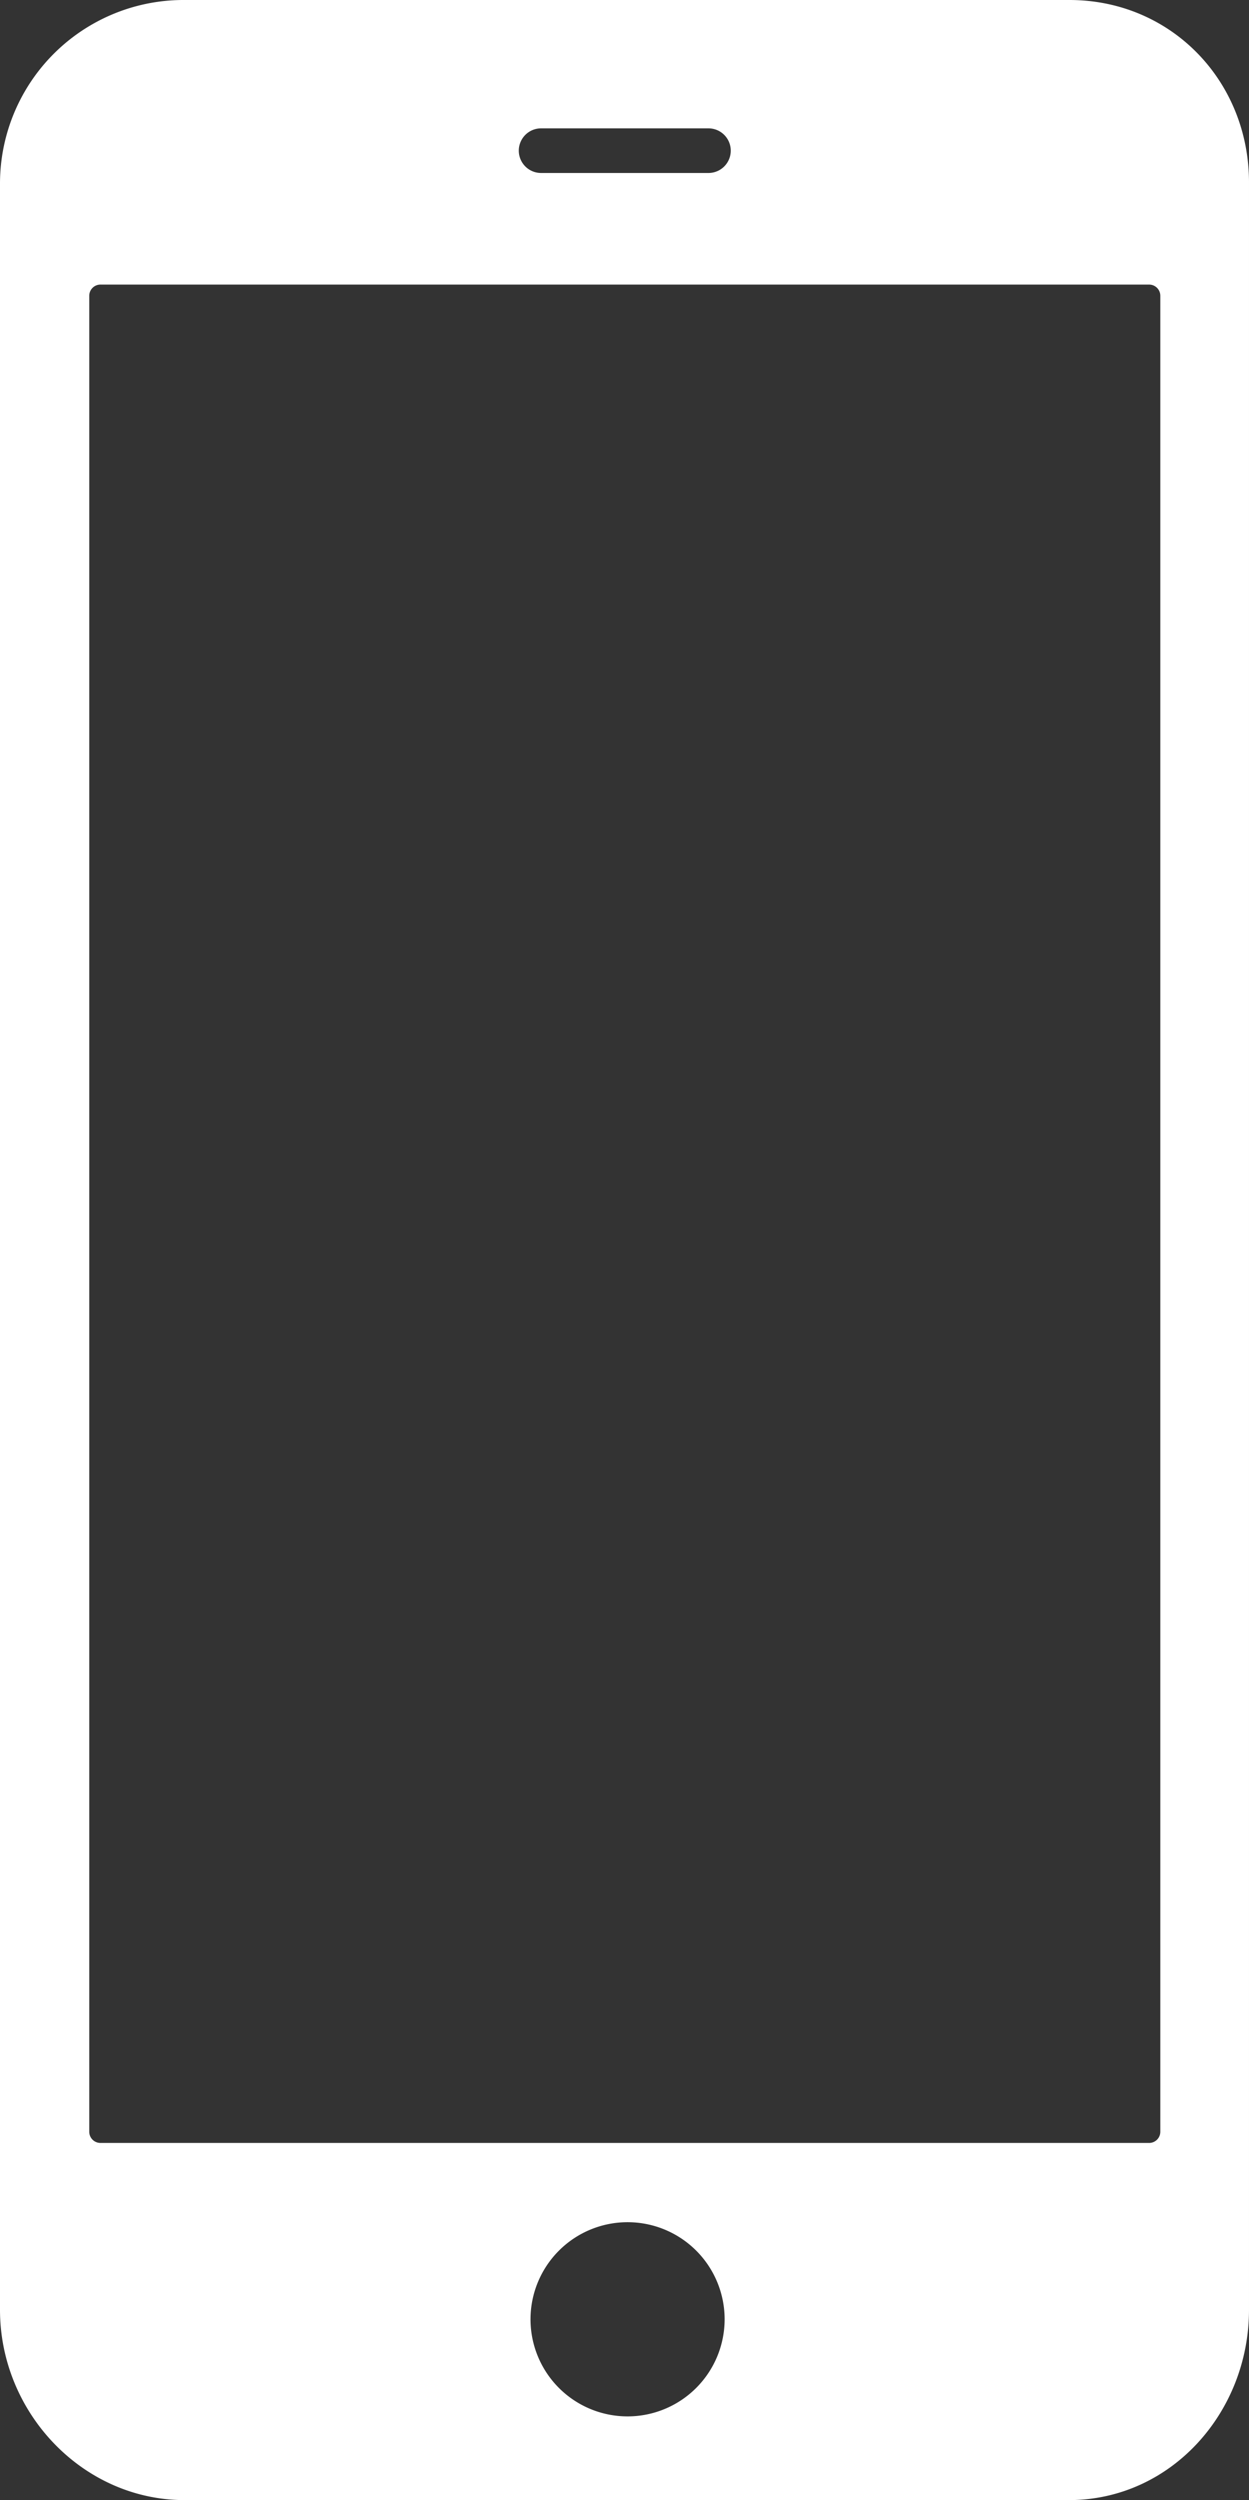 <svg xmlns="http://www.w3.org/2000/svg" width="280.95" height="562.148" viewBox="0 0 280.95 562.148"><rect x="0" y="0" width="280.95" height="562.148" fill="#333333" stroke="none"/><defs><style>.a{fill:#fff;}</style></defs><path class="a" d="M384.544,32H185.534A41.29,41.29,0,0,0,144,73.283V551.36c0,23.088,18.571,42.788,41.534,42.788H384.42c22.962,0,40.529-19.7,40.529-42.788V73.283C425.074,50.32,407.507,32,384.544,32ZM265.715,60.86h37.644a5.019,5.019,0,1,1,0,10.038H265.715a5.019,5.019,0,1,1,0-10.038Zm19.45,514.466A21.833,21.833,0,1,1,307,553.493,21.849,21.849,0,0,1,285.165,575.327Zm117.323-61.485h-235.9a2.517,2.517,0,0,1-2.51-2.51V98.5a2.517,2.517,0,0,1,2.51-2.51h235.9A2.517,2.517,0,0,1,405,98.5V511.332A2.517,2.517,0,0,1,402.488,513.842Z" transform="translate(-144 -32)"/></svg>